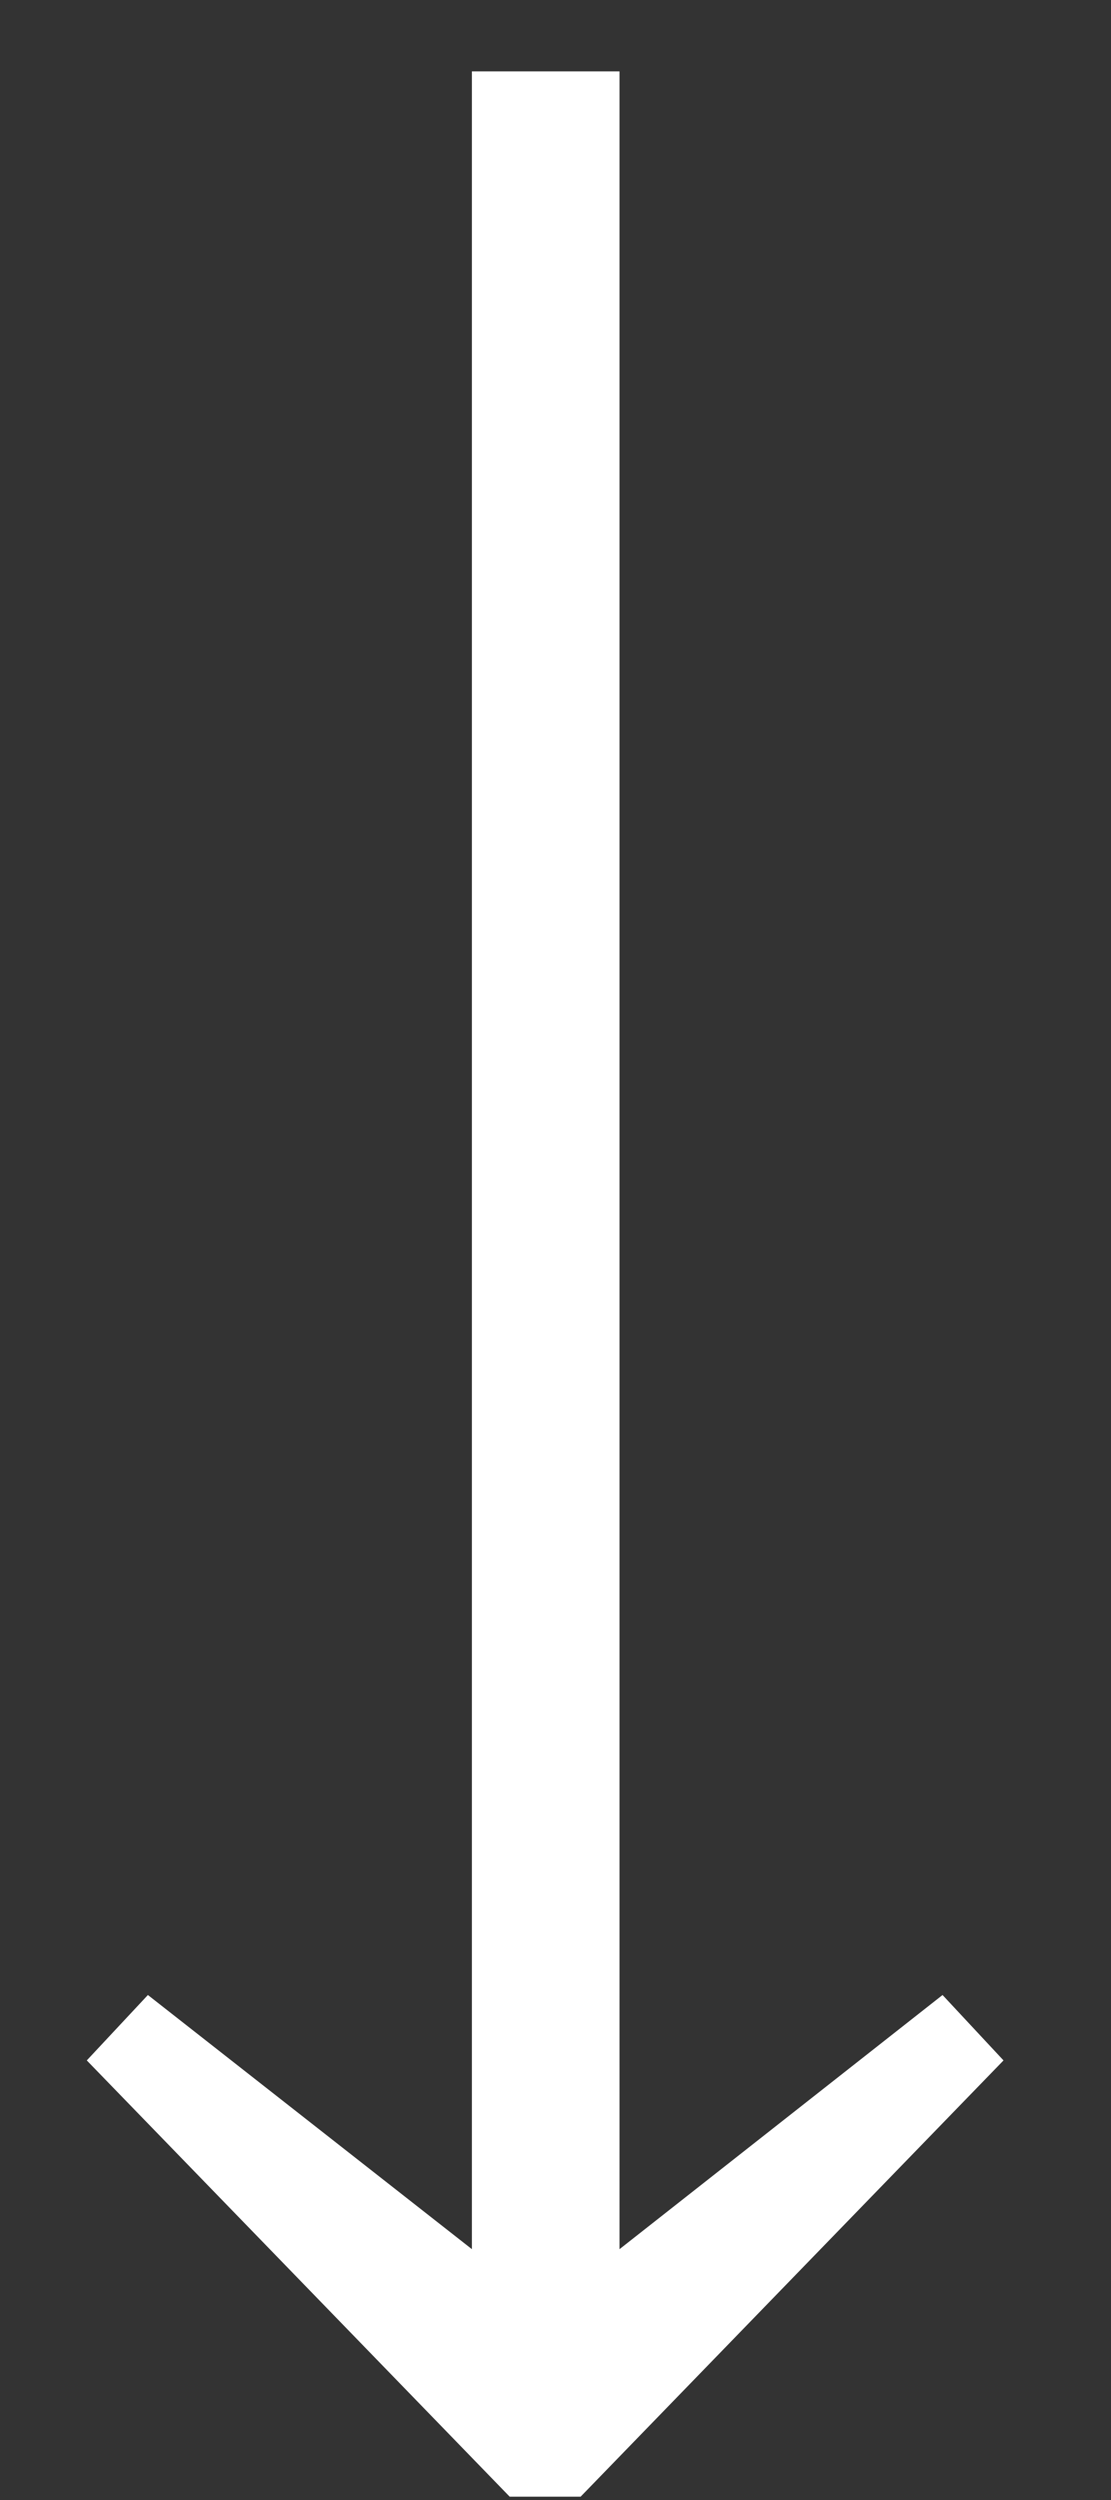<svg width="8" height="18" viewBox="0 0 8 18" fill="none" xmlns="http://www.w3.org/2000/svg">
<rect x="0" y="0" width="8" height="18" fill="#333333" stroke="none"/>
<path d="M4.461 0.514L4.461 16.194L6.787 14.364L7.226 14.835L4.181 17.976H3.67L0.625 14.835L1.065 14.364L3.398 16.194L3.398 0.514L4.461 0.514Z" fill="white"/>
</svg>
